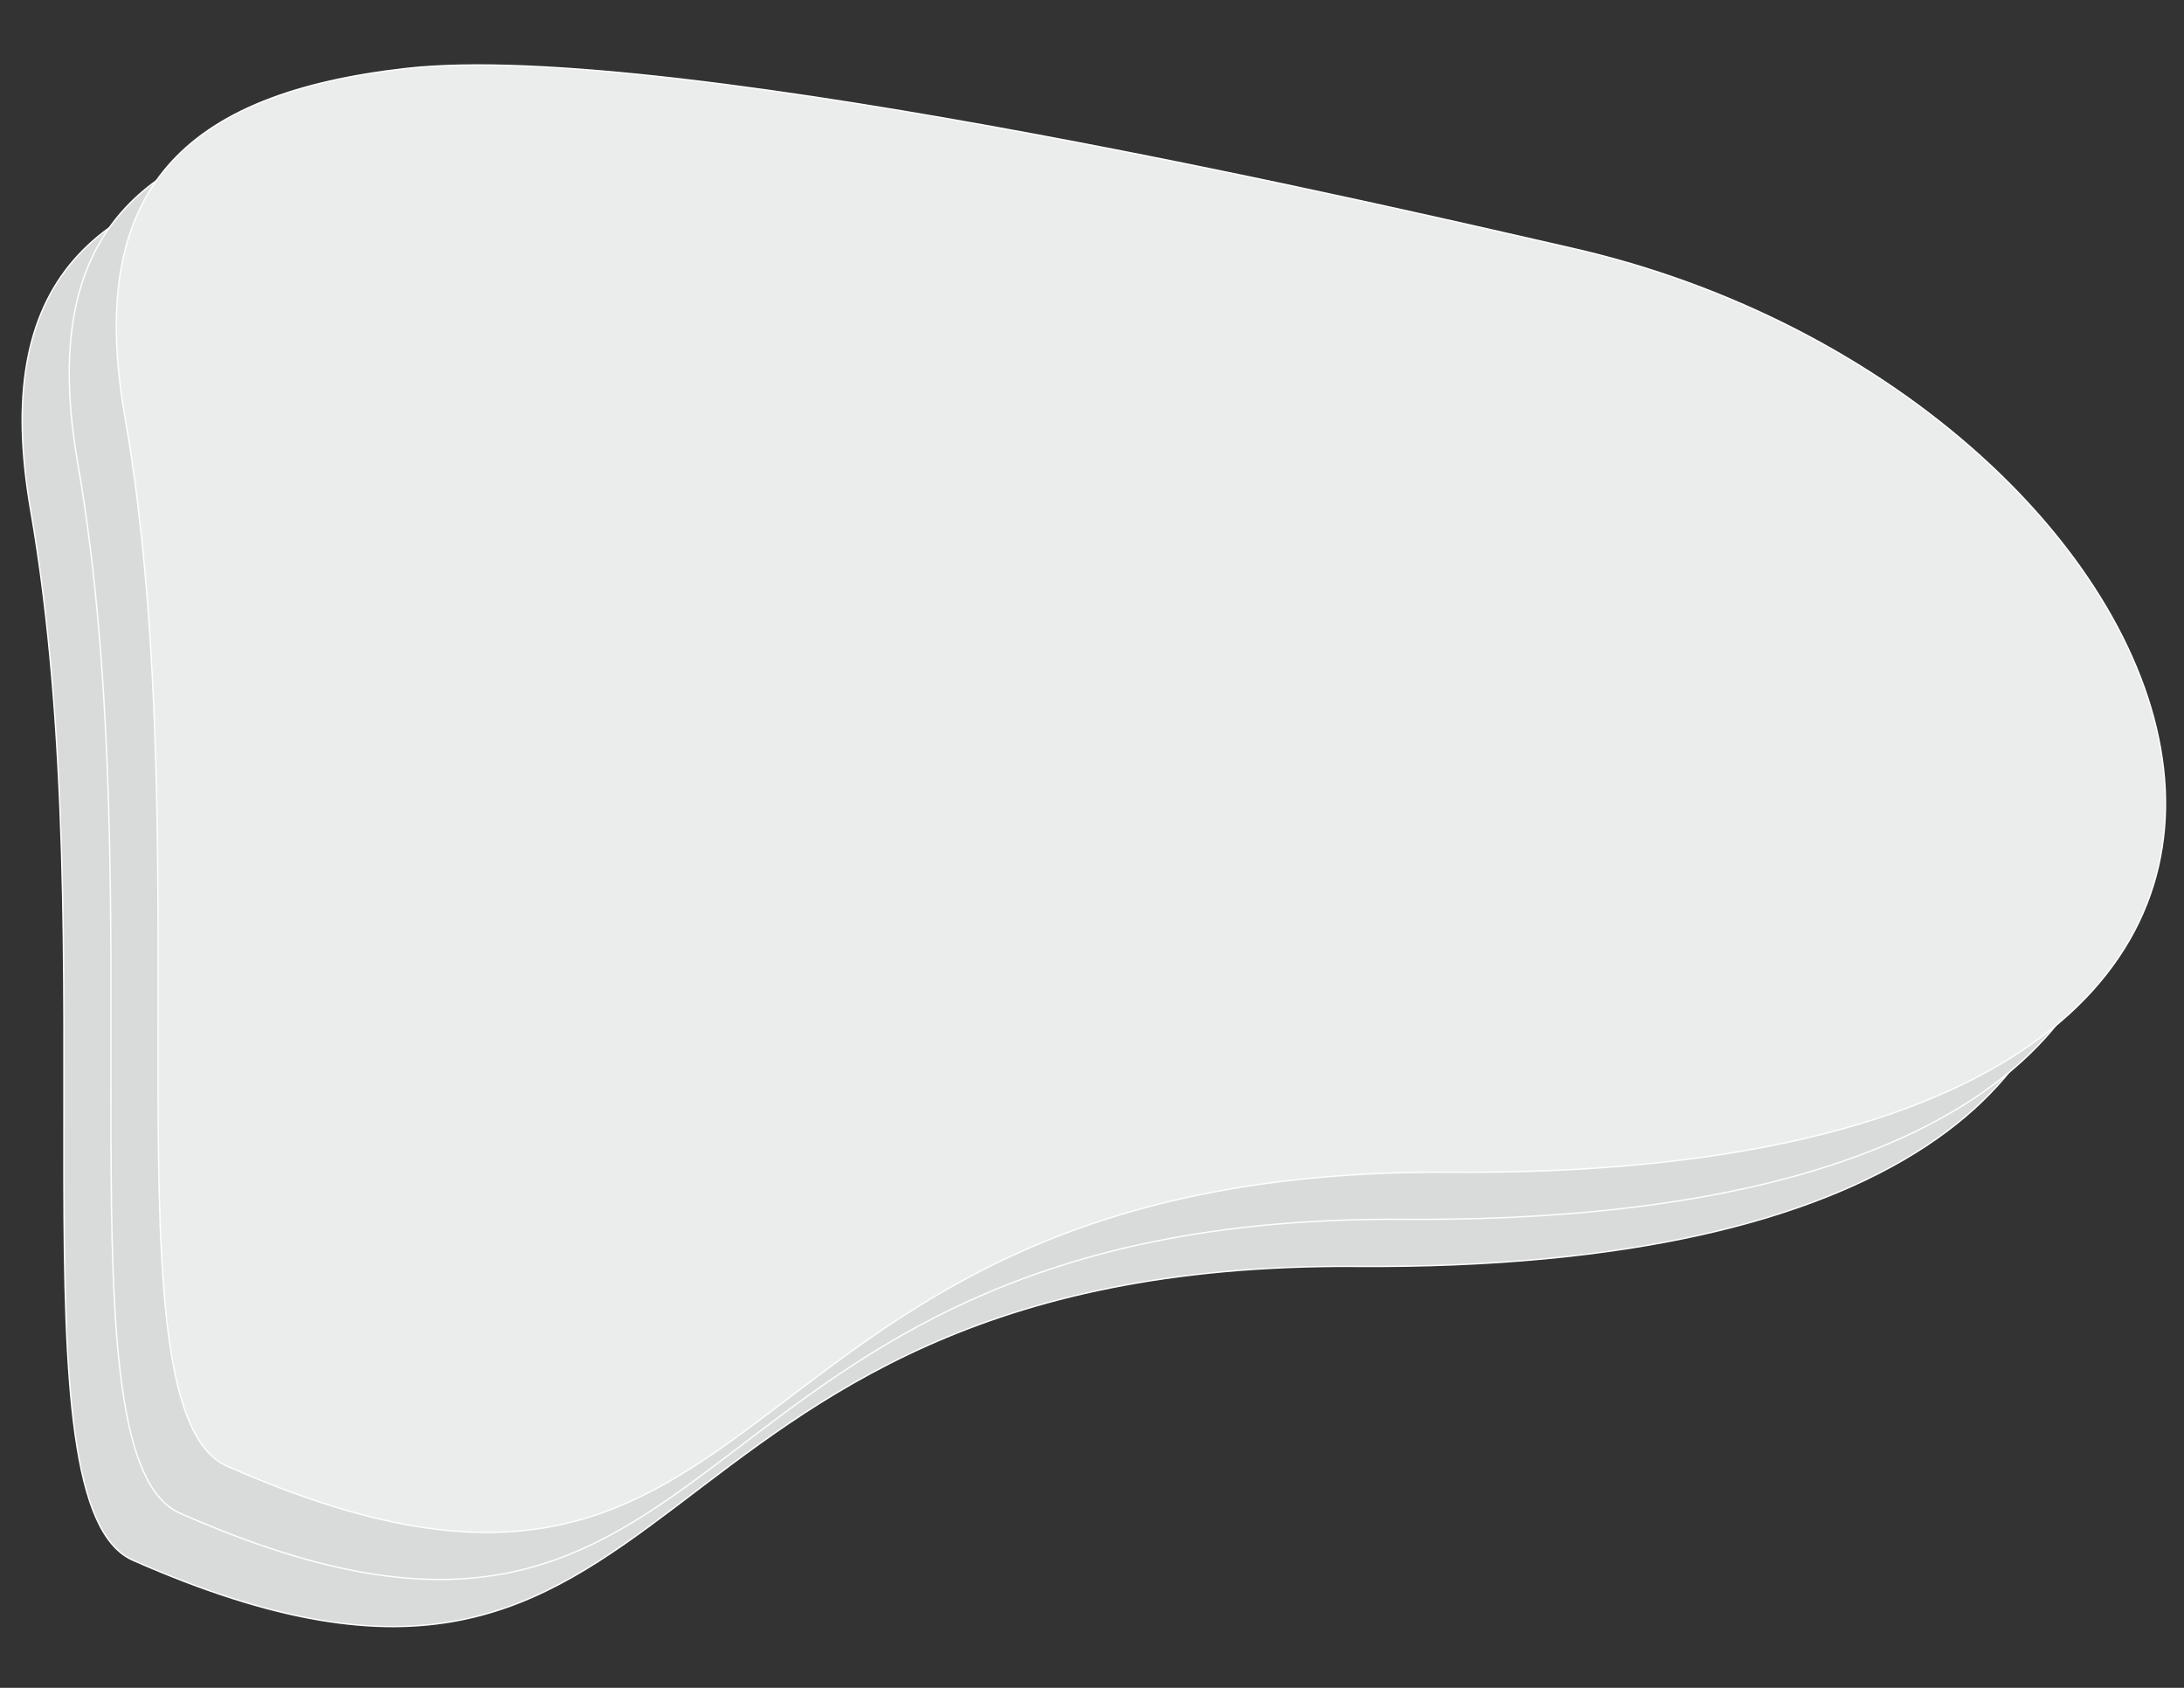 <?xml version="1.0" encoding="UTF-8"?>
<!DOCTYPE svg PUBLIC "-//W3C//DTD SVG 1.1//EN" "http://www.w3.org/Graphics/SVG/1.1/DTD/svg11.dtd">
<!-- Creator: CorelDRAW -->
<svg xmlns="http://www.w3.org/2000/svg" xml:space="preserve" width="11in" height="8.5in" version="1.1" style="shape-rendering:geometricPrecision; text-rendering:geometricPrecision; image-rendering:optimizeQuality; fill-rule:evenodd; clip-rule:evenodd"
viewBox="0 0 11000 8500"
 xmlns:xlink="http://www.w3.org/1999/xlink"
 xmlns:xodm="http://www.corel.com/coreldraw/odm/2003">
 <rect x="0" y="0" width="11000" height="8500" fill="#333333" stroke="none"/>
 <defs>
  <style type="text/css">
   <![CDATA[
    .str0 {stroke:#FEFEFE;stroke-width:6.94;stroke-miterlimit:2.613}
    .fil1 {fill:#EBECEC}
    .fil0 {fill:#D9DADA}
   ]]>
  </style>
 </defs>
 <g id="Layer_x0020_1">
  <g id="_1233942025040">
   <path class="fil0 str0" d="M7439.28 1723.15c3280.9,742.95 4876.63,4691.3 -606.99,4654.43 -3807.21,-25.6 -3277.29,2753.04 -6163.05,1479.76 -626.61,-276.48 -128.1,-3063.87 -514.65,-5287.2 -199.88,-1149.67 304.56,-1624.11 1412.91,-1750.8 1361.97,-155.68 5172.05,745.37 5871.78,903.82z"/>
   <path class="fil0 str0" d="M7676.32 1486.11c3280.9,742.95 4876.62,4691.3 -607,4654.43 -3807.21,-25.6 -3277.28,2753.04 -6163.05,1479.75 -626.61,-276.48 -128.1,-3063.87 -514.65,-5287.2 -199.88,-1149.67 304.56,-1624.11 1412.91,-1750.8 1361.97,-155.68 5172.05,745.37 5871.78,903.81z"/>
   <path class="fil1 str0" d="M7913.37 1249.06c3280.9,742.95 4876.62,4691.3 -607,4654.43 -3807.21,-25.6 -3277.29,2753.04 -6163.05,1479.76 -626.62,-276.48 -128.11,-3063.87 -514.65,-5287.2 -199.88,-1149.67 304.56,-1624.11 1412.91,-1750.8 1361.97,-155.68 5172.05,745.37 5871.78,903.81z"/>
  </g>
 </g>
</svg>
